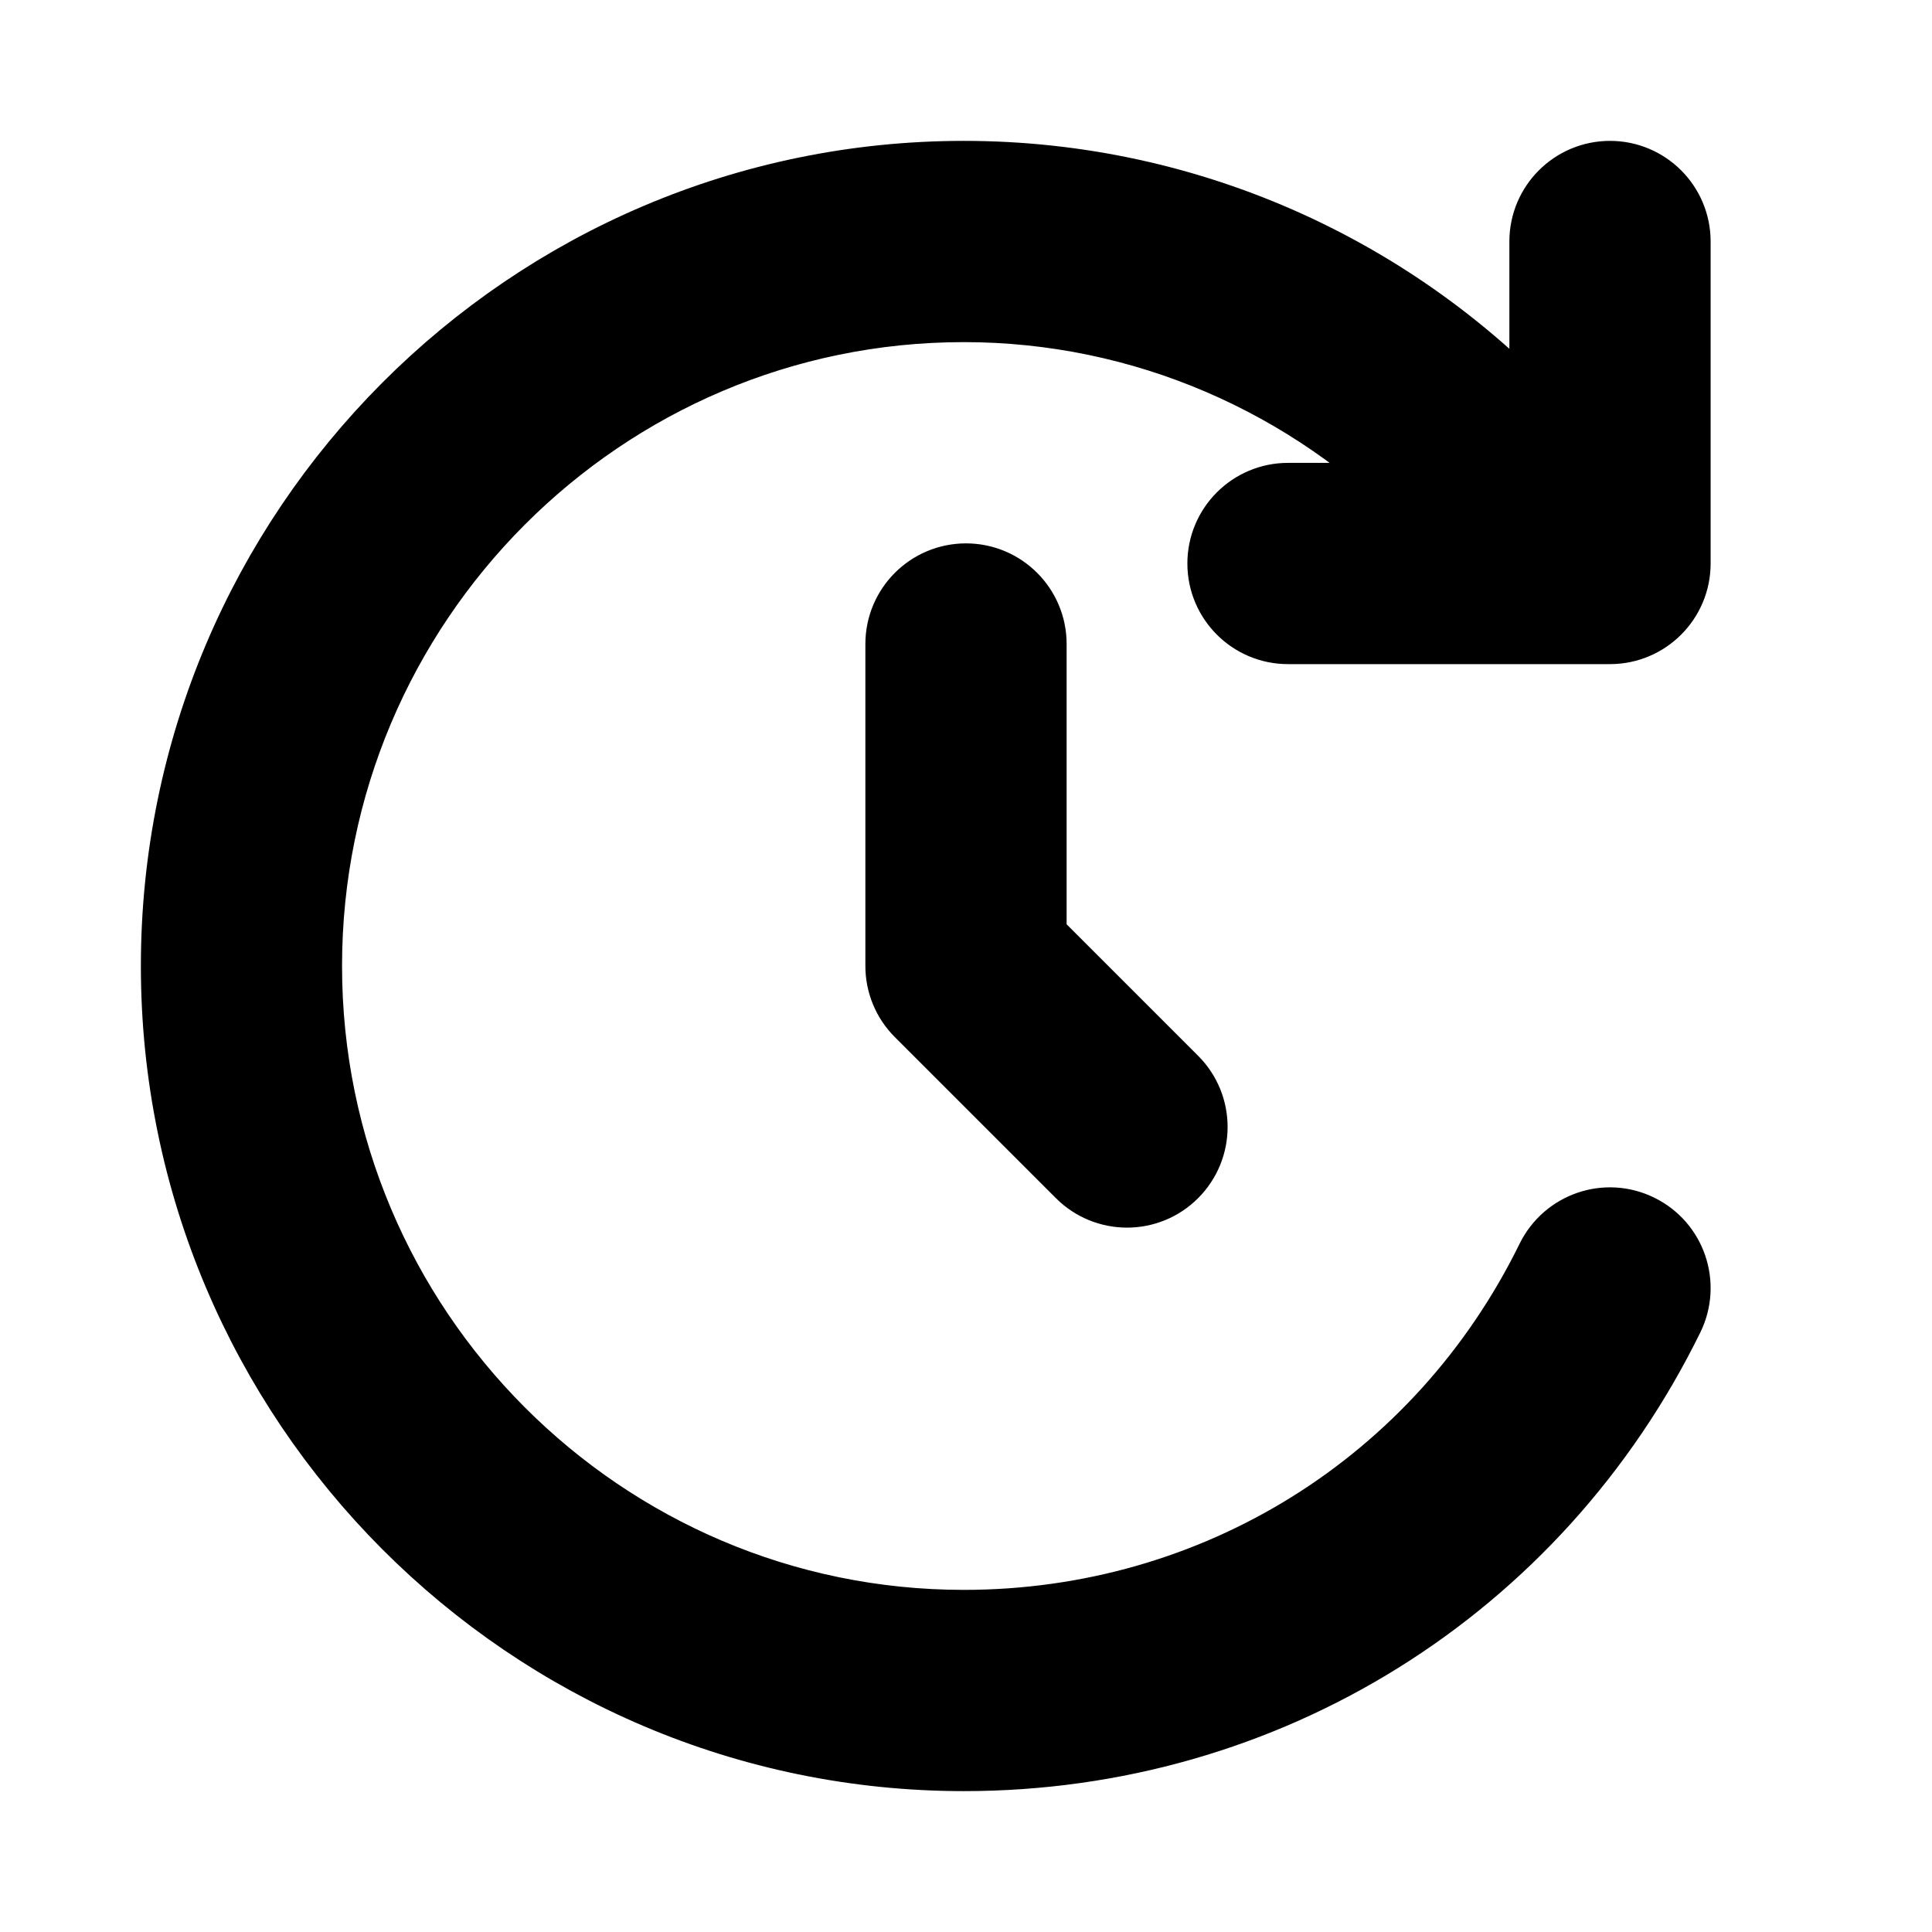 <svg viewBox="0 0 24 24" fill="currentColor" stroke="currentColor" xmlns="http://www.w3.org/2000/svg">
<path d="M16 6.25H17.847C16.315 4.671 14.214 3.75 11.973 3.75C7.439 3.75 3.749 7.451 3.749 12C3.749 16.549 7.438 20.25 11.973 20.25C15.123 20.25 17.941 18.495 19.326 15.67C19.509 15.299 19.957 15.143 20.33 15.327C20.702 15.509 20.855 15.958 20.674 16.33C19.034 19.673 15.701 21.75 11.974 21.75C6.613 21.75 2.25 17.376 2.25 12C2.25 6.624 6.612 2.25 11.974 2.25C14.785 2.25 17.419 3.464 19.25 5.544V3C19.25 2.586 19.586 2.25 20 2.25C20.414 2.25 20.75 2.586 20.75 3V7C20.75 7.414 20.414 7.75 20 7.75H16C15.586 7.75 15.25 7.414 15.25 7C15.25 6.586 15.586 6.25 16 6.25ZM12 7.25C11.586 7.25 11.25 7.586 11.25 8V12C11.25 12.199 11.329 12.39 11.47 12.53L13.47 14.53C13.616 14.676 13.808 14.75 14 14.75C14.192 14.75 14.384 14.677 14.53 14.53C14.823 14.237 14.823 13.762 14.53 13.469L12.75 11.689V8C12.75 7.586 12.414 7.25 12 7.25Z" />
</svg>
